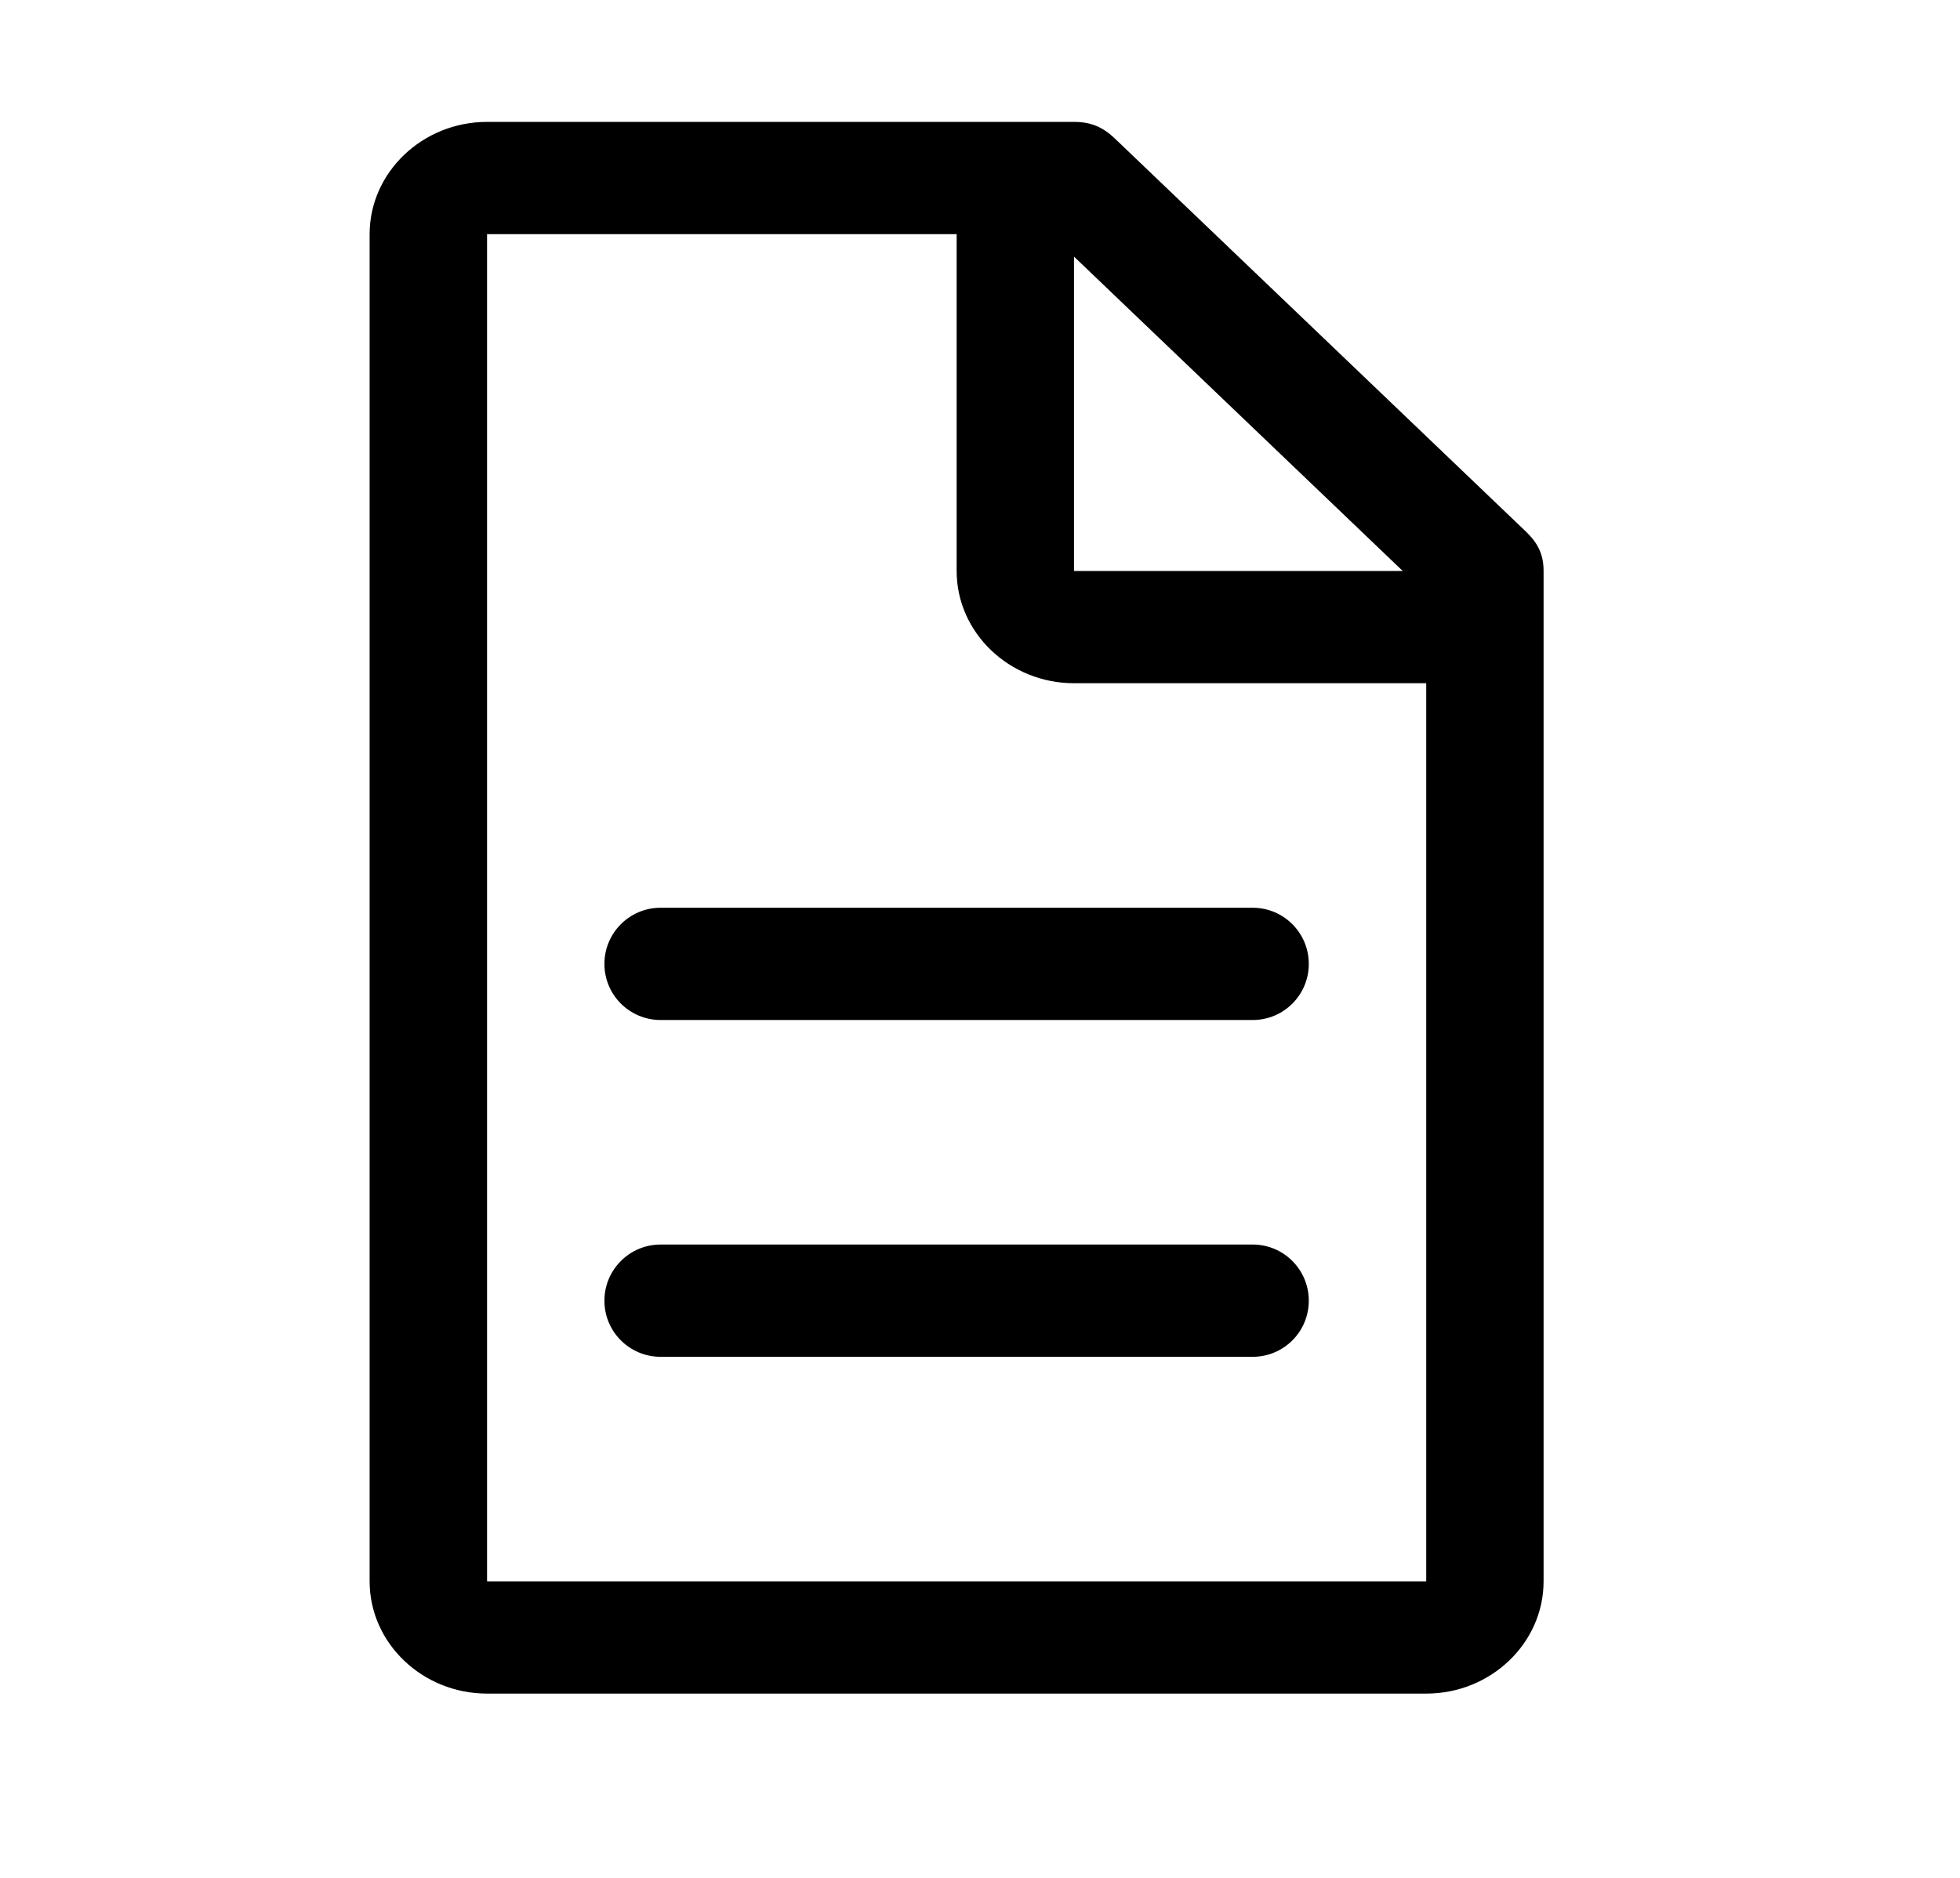 <svg width="24" height="23" viewBox="0 0 24 23" fill="current" stroke="none" xmlns="http://www.w3.org/2000/svg">
<g >
<path d="M18.686 6.512L13.655 1.7C13.511 1.562 13.367 1.493 13.151 1.493H5.964C5.173 1.493 4.526 2.112 4.526 2.868V19.368C4.526 20.125 5.173 20.743 5.964 20.743H17.464C18.255 20.743 18.901 20.125 18.901 19.368V6.993C18.901 6.787 18.829 6.65 18.686 6.512ZM13.151 3.143L17.176 6.993H13.151V3.143ZM17.464 19.368H5.964V2.868H11.714V6.993C11.714 7.75 12.361 8.368 13.151 8.368H17.464V19.368Z" fill="current"/>
<path d="M7.401 15.931C7.401 15.551 7.709 15.243 8.089 15.243H15.339C15.719 15.243 16.026 15.551 16.026 15.931V15.931C16.026 16.311 15.719 16.618 15.339 16.618H8.089C7.709 16.618 7.401 16.311 7.401 15.931V15.931Z" fill="current"/>
<path d="M7.401 11.806C7.401 11.426 7.709 11.118 8.089 11.118H15.339C15.719 11.118 16.026 11.426 16.026 11.806V11.806C16.026 12.186 15.719 12.493 15.339 12.493H8.089C7.709 12.493 7.401 12.186 7.401 11.806V11.806Z" fill="current"/>
</g>
</svg>
